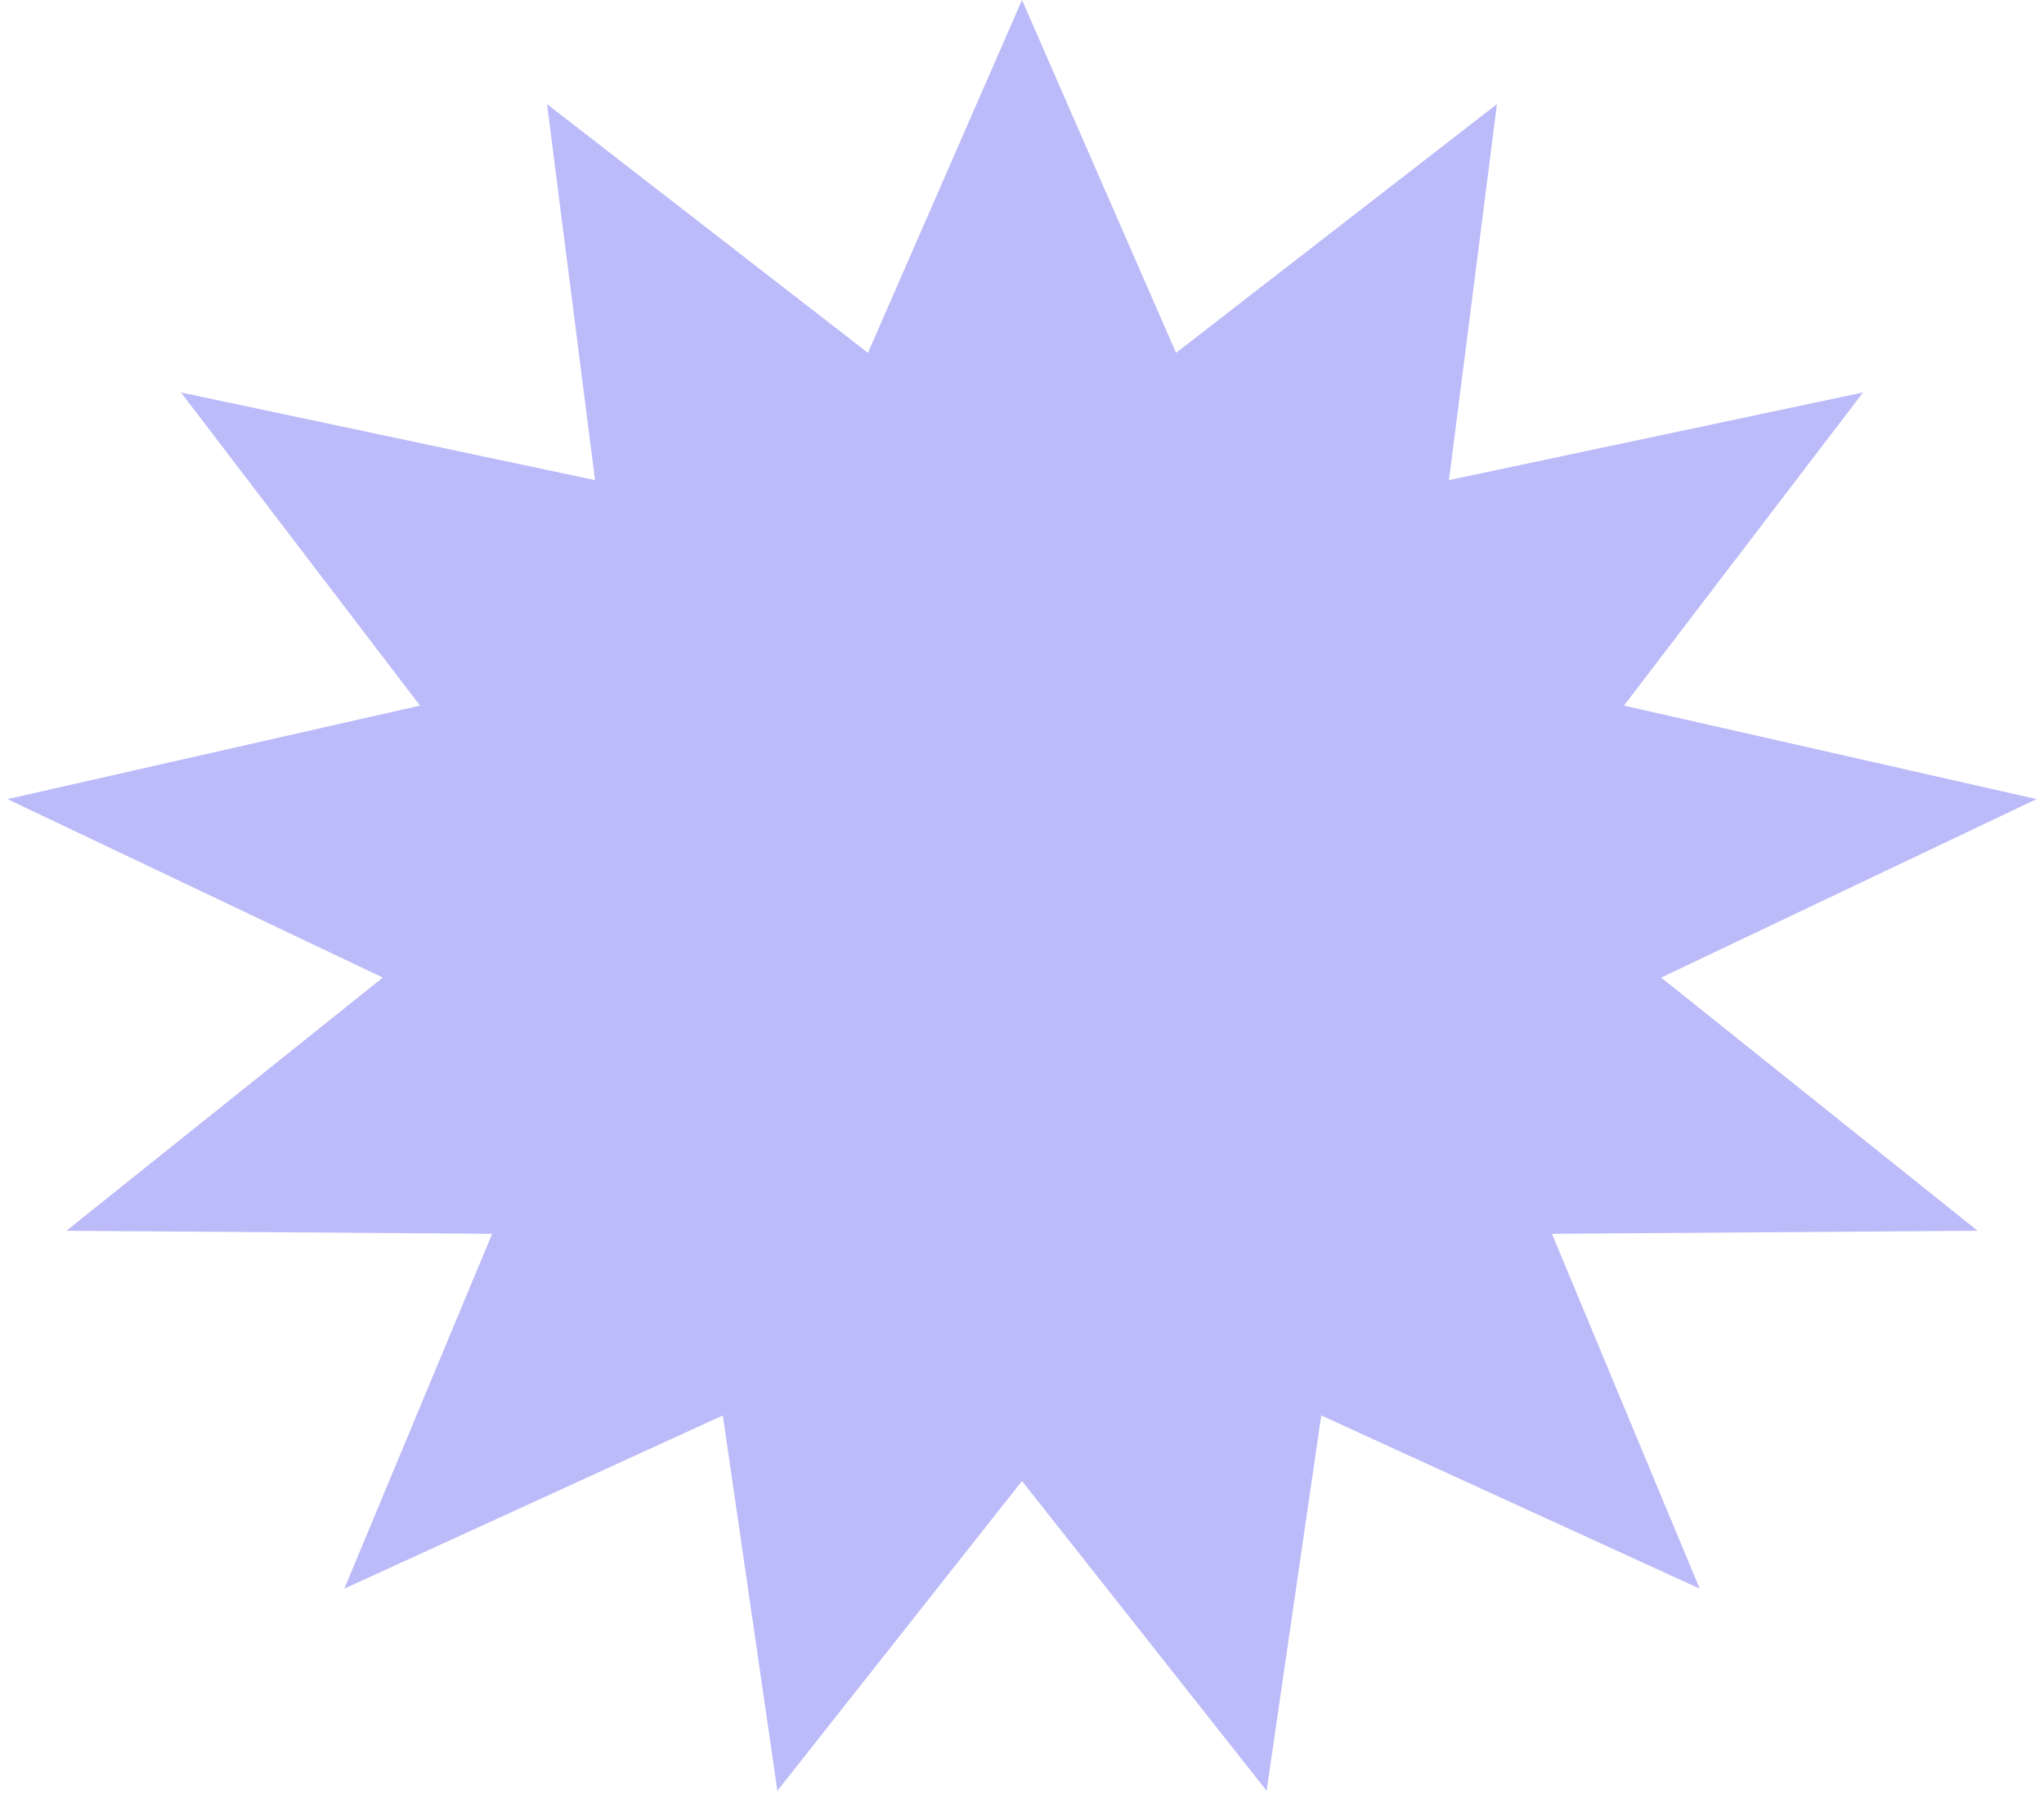 <svg width="27" height="24" viewBox="0 0 27 24" fill="none" xmlns="http://www.w3.org/2000/svg">
<path d="M13.5 0L15.535 4.66L19.774 1.375L19.14 6.341L24.61 5.183L21.452 9.319L26.902 10.554L21.943 12.911L26.123 16.255L20.5 16.295L22.452 20.982L17.453 18.694L16.731 23.651L13.5 19.56L10.269 23.651L9.548 18.694L4.548 20.982L6.501 16.295L0.877 16.255L5.057 12.911L0.098 10.554L5.548 9.319L2.39 5.183L7.86 6.341L7.226 1.375L11.465 4.66L13.5 0Z" fill="#BCBBF9"/>
</svg>
